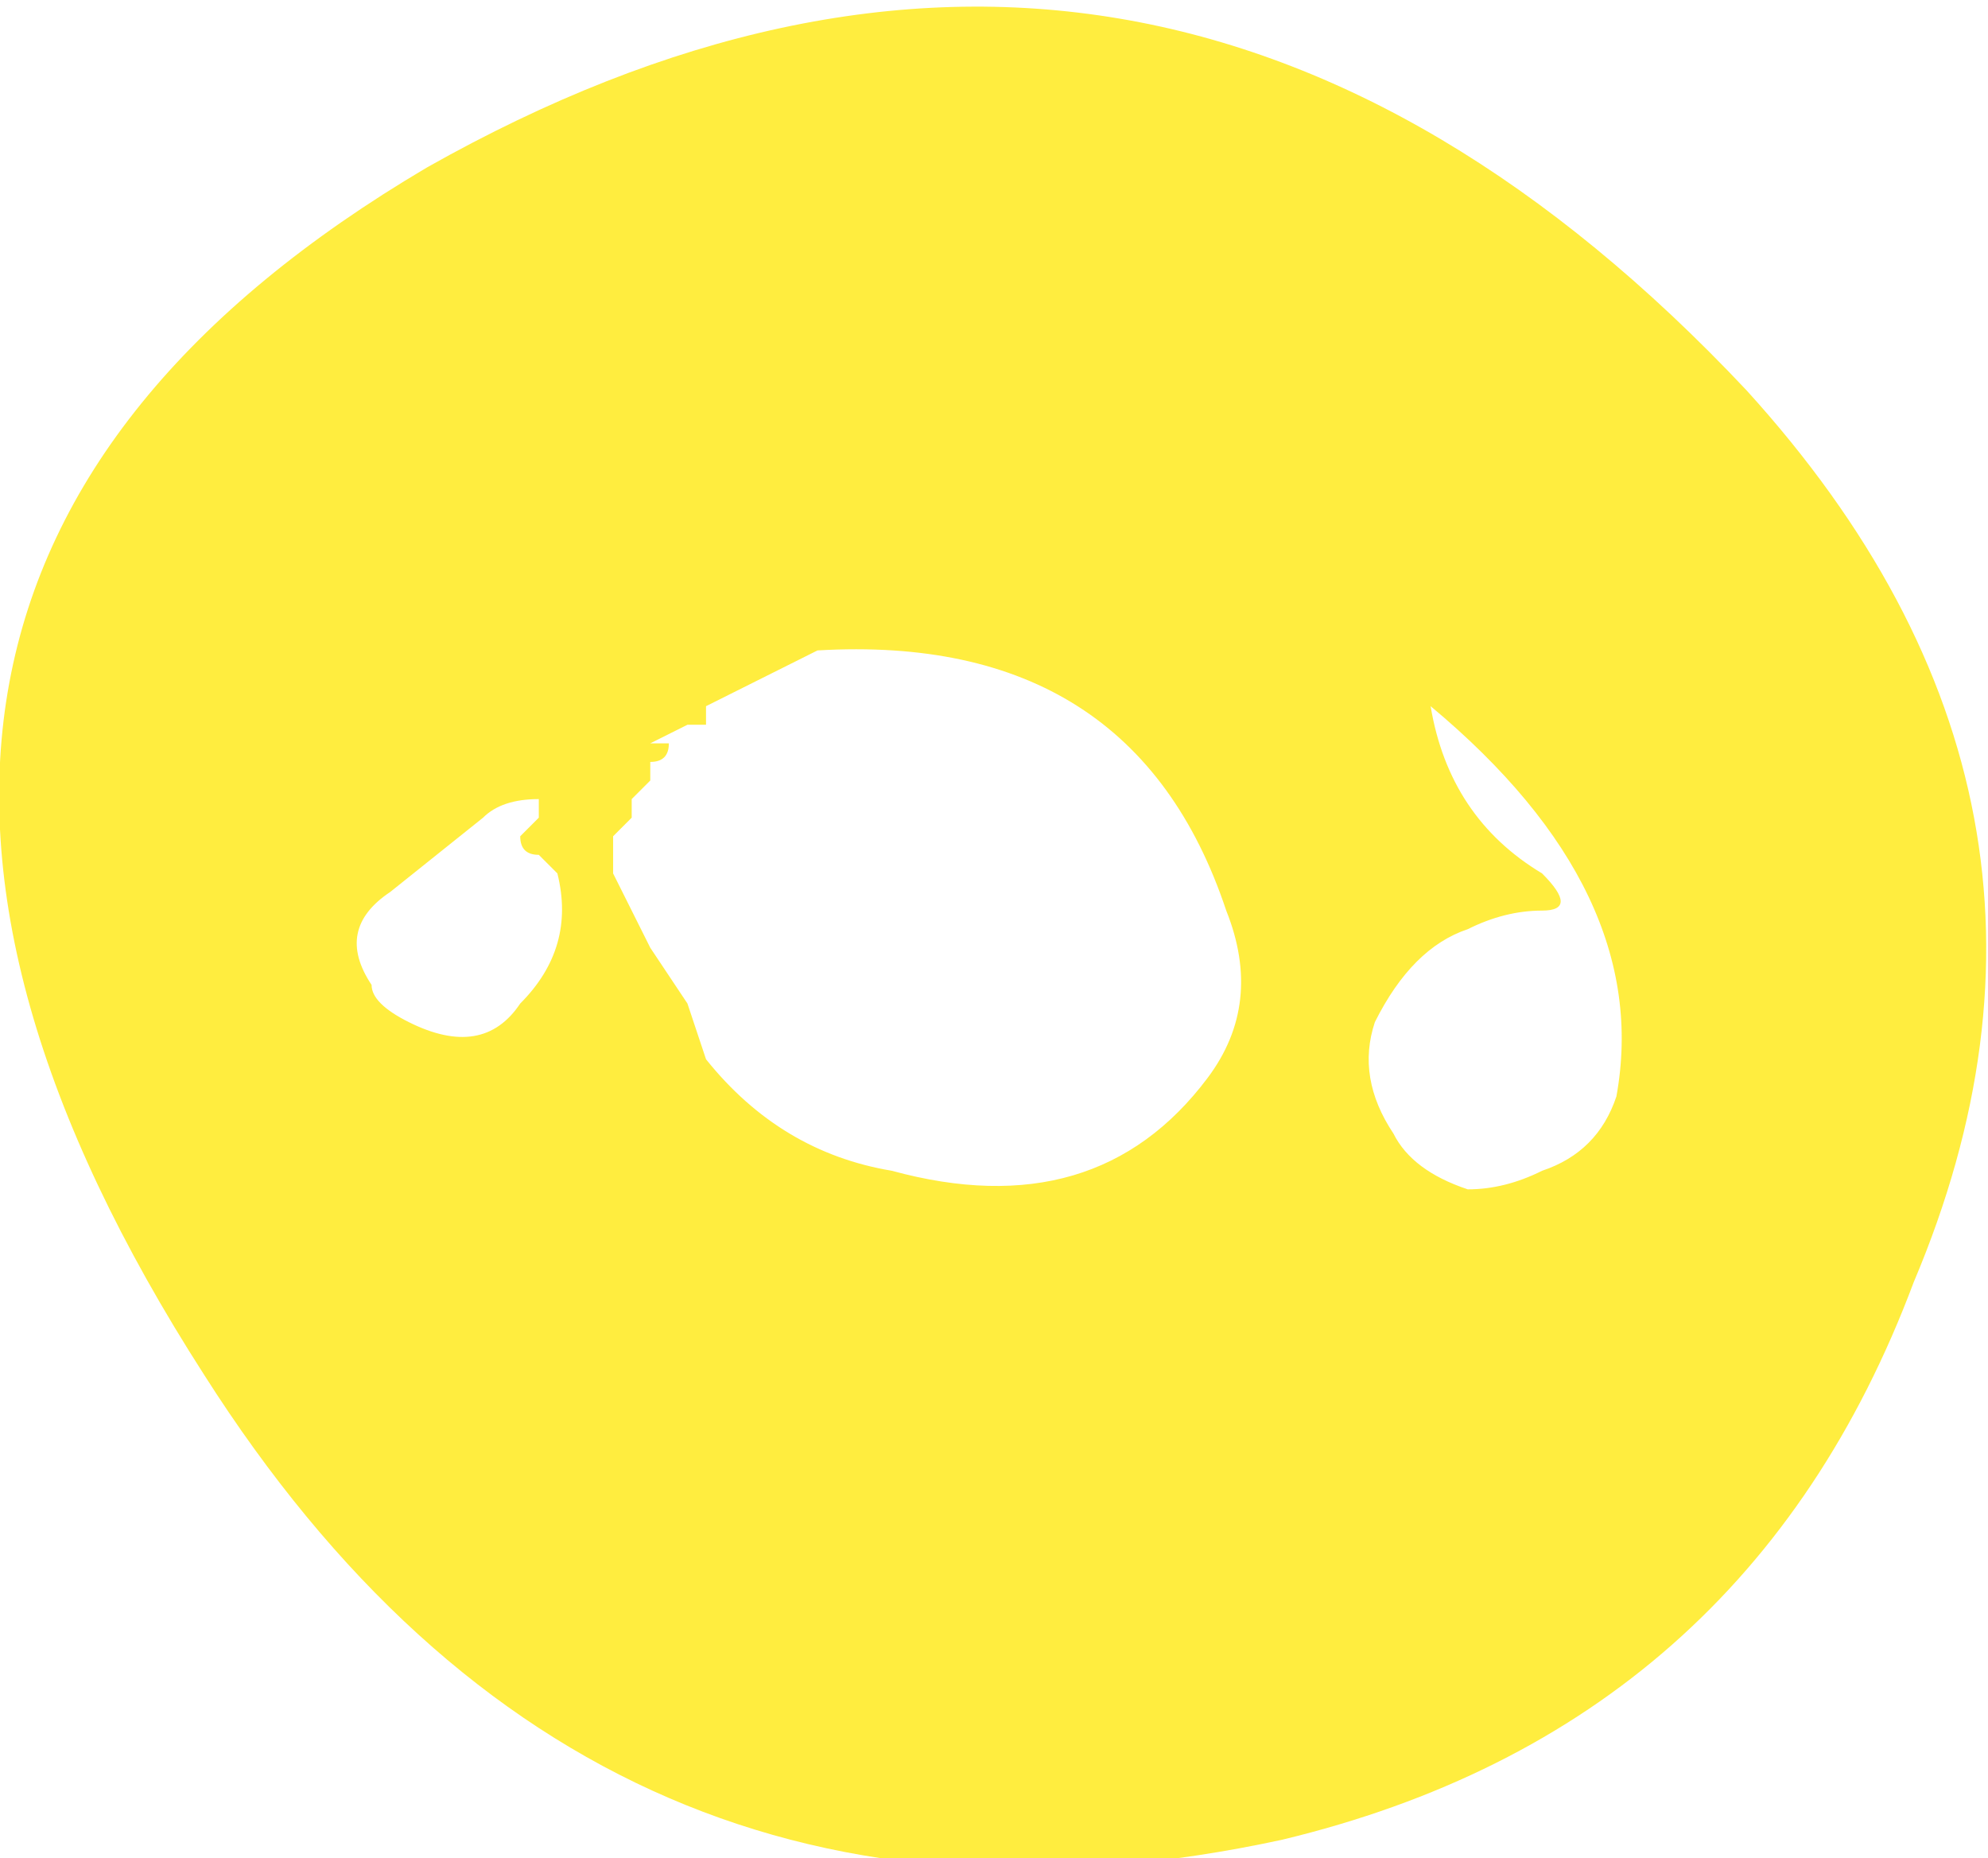 <?xml version="1.0" encoding="UTF-8" standalone="no"?>
<svg xmlns:ffdec="https://www.free-decompiler.com/flash" xmlns:xlink="http://www.w3.org/1999/xlink" ffdec:objectType="shape" height="5.0px" width="5.35px" xmlns="http://www.w3.org/2000/svg">
  <g transform="matrix(1.0, 0.0, 0.0, 1.0, 2.35, 4.3)">
    <path d="M0.9 -1.4 Q1.05 -1.6 0.95 -1.85 0.7 -2.6 -0.15 -2.55 L-0.45 -2.4 -0.45 -2.35 -0.5 -2.35 -0.6 -2.3 -0.55 -2.3 Q-0.55 -2.25 -0.6 -2.25 L-0.6 -2.2 -0.65 -2.15 -0.65 -2.1 -0.7 -2.05 -0.7 -1.95 Q-0.65 -1.85 -0.6 -1.75 L-0.5 -1.6 -0.45 -1.45 Q-0.25 -1.2 0.05 -1.15 0.6 -1.0 0.9 -1.4 M1.5 -2.4 Q1.55 -2.1 1.8 -1.95 1.9 -1.85 1.8 -1.85 1.7 -1.85 1.6 -1.8 1.45 -1.75 1.35 -1.55 1.3 -1.4 1.4 -1.25 1.45 -1.15 1.6 -1.1 1.7 -1.1 1.8 -1.15 1.95 -1.2 2.0 -1.35 2.1 -1.9 1.5 -2.4 M2.8 -0.85 Q2.35 0.35 1.1 0.65 -0.75 1.05 -1.8 -0.6 -3.15 -2.7 -1.2 -3.85 0.75 -4.95 2.35 -3.25 3.35 -2.15 2.8 -0.85 M-0.9 -2.15 Q-1.0 -2.15 -1.05 -2.1 L-1.3 -1.9 Q-1.45 -1.8 -1.35 -1.65 -1.35 -1.6 -1.25 -1.55 -1.05 -1.45 -0.95 -1.6 -0.8 -1.75 -0.85 -1.95 L-0.9 -2.0 Q-0.95 -2.0 -0.95 -2.05 L-0.9 -2.1 -0.9 -2.15" fill="#ffe700" fill-opacity="0.753" fill-rule="evenodd" stroke="none"/>
  </g>
</svg>

